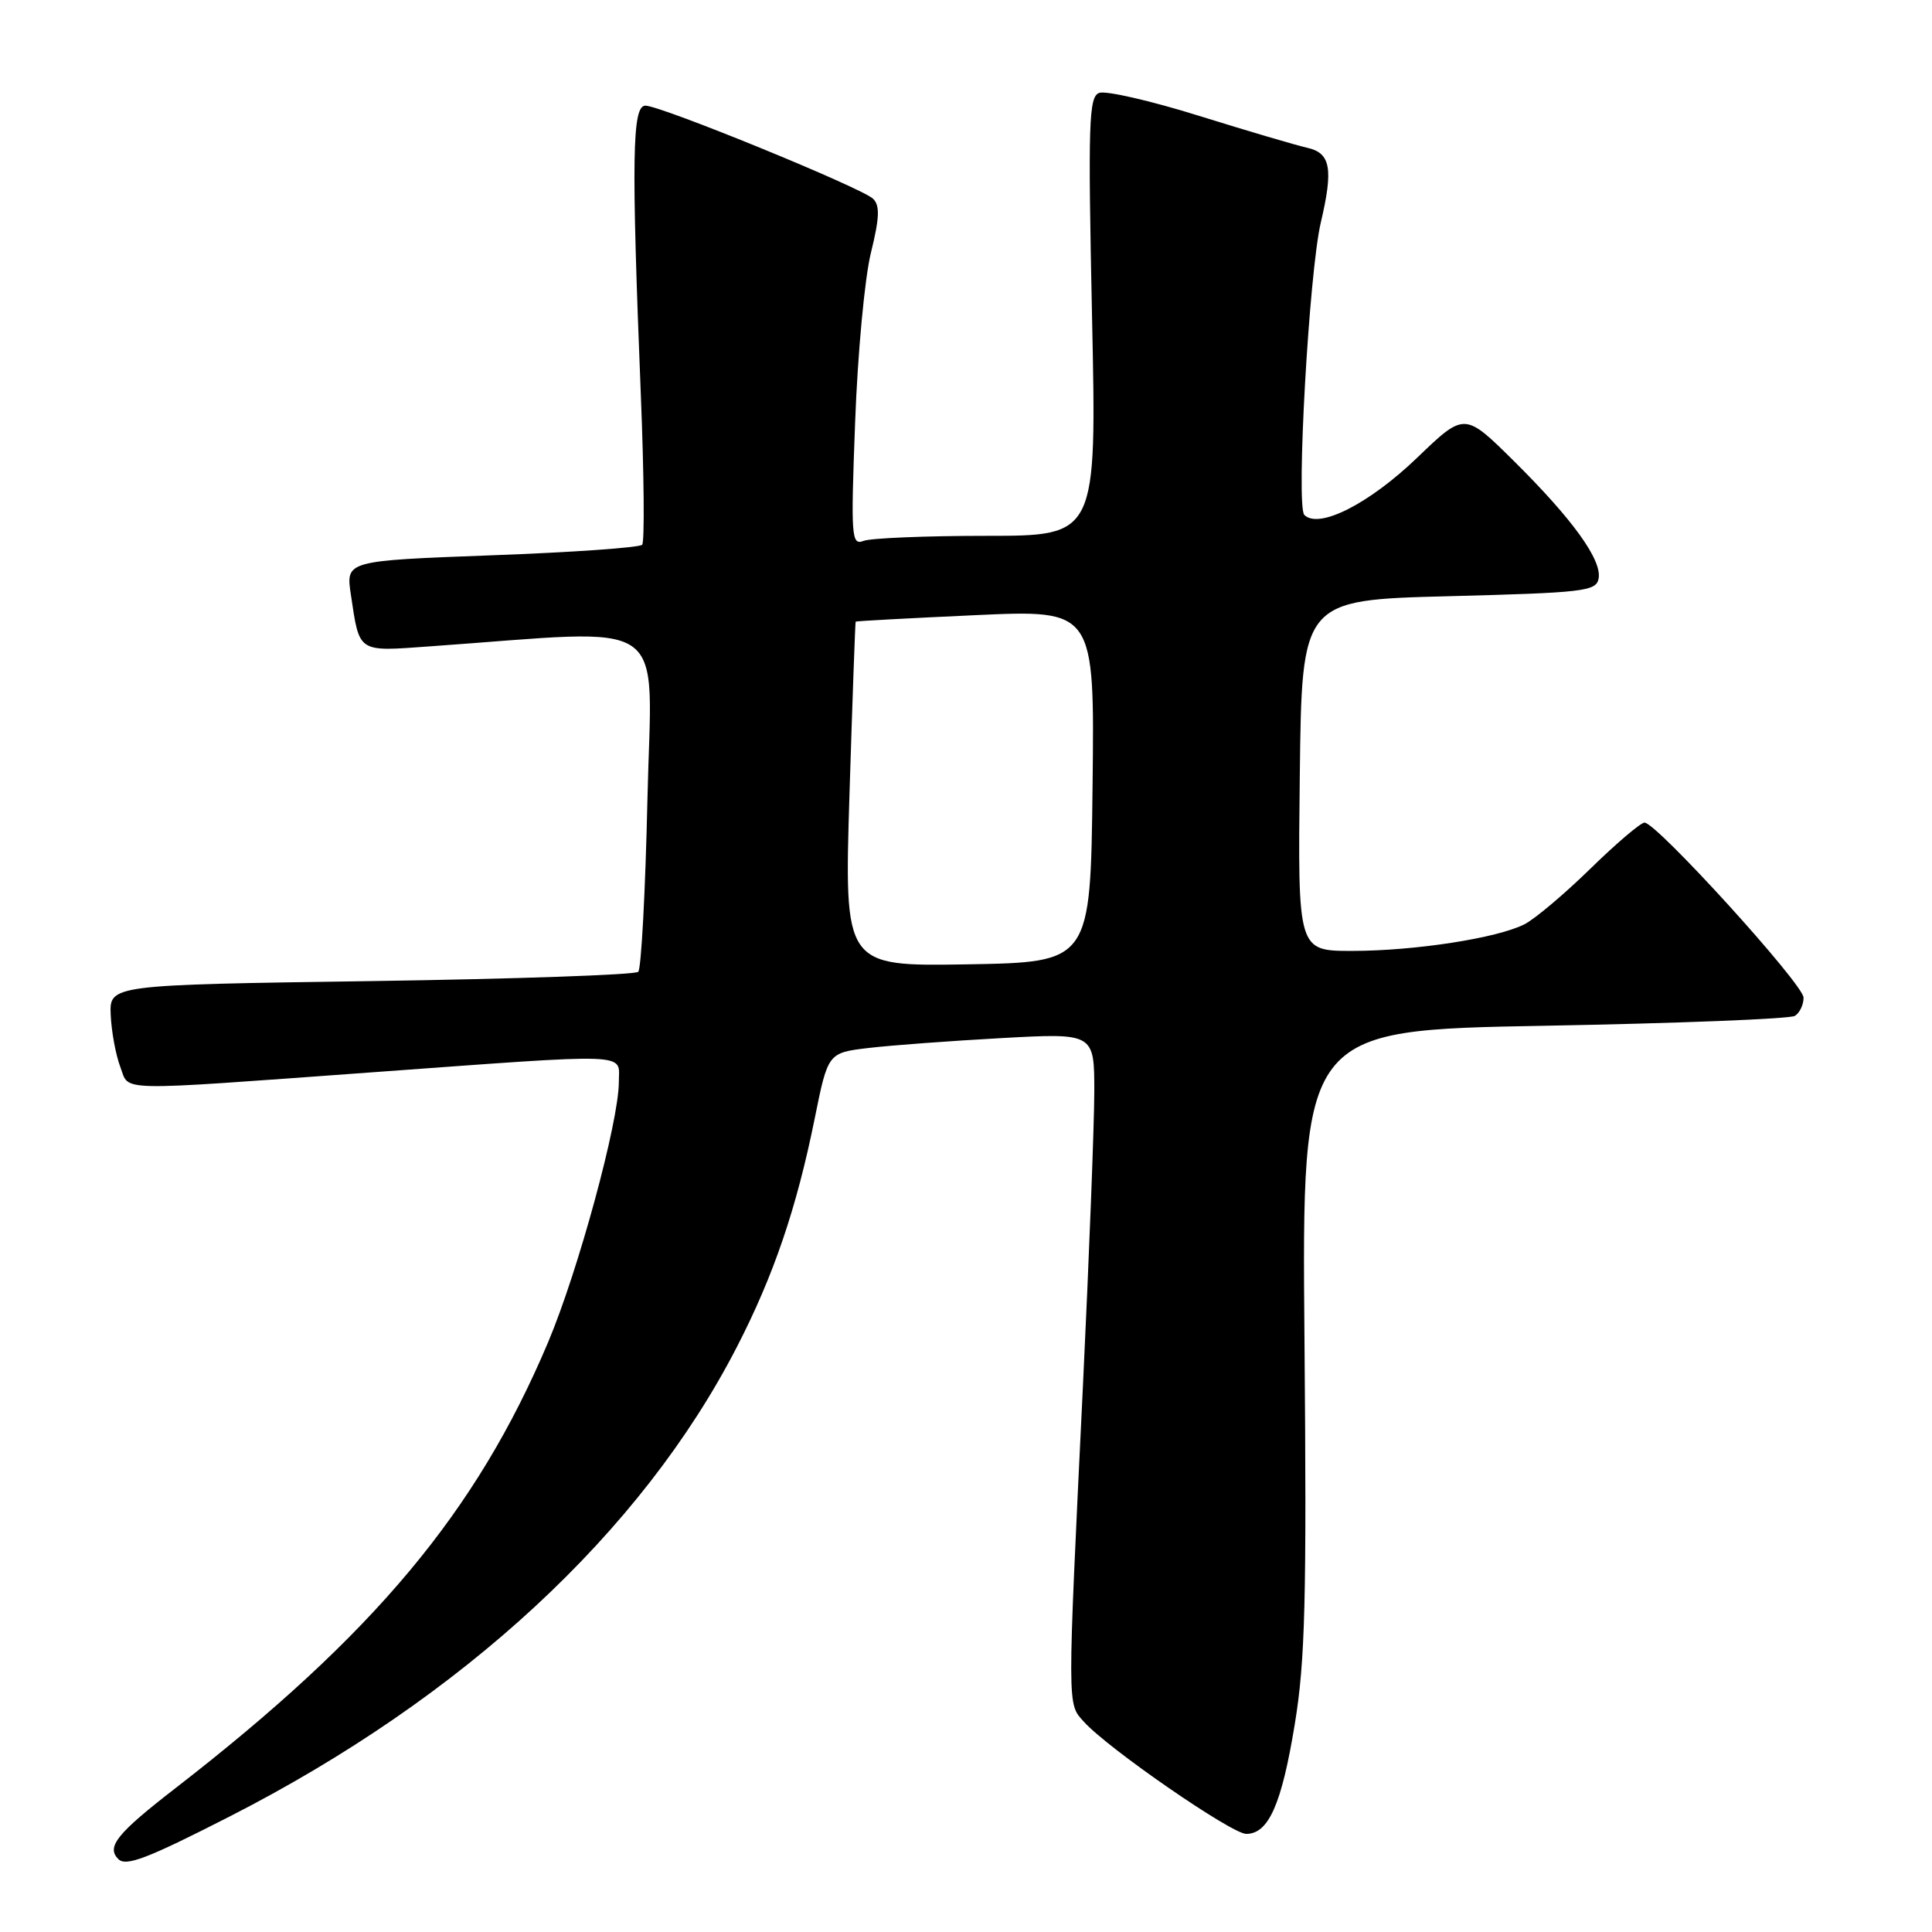 <?xml version="1.0" encoding="UTF-8" standalone="no"?>
<!DOCTYPE svg PUBLIC "-//W3C//DTD SVG 1.1//EN" "http://www.w3.org/Graphics/SVG/1.1/DTD/svg11.dtd" >
<svg xmlns="http://www.w3.org/2000/svg" xmlns:xlink="http://www.w3.org/1999/xlink" version="1.1" viewBox="0 0 256 256">
 <g >
 <path fill="currentColor"
d=" M 30.40 240.71 C 61.38 224.90 85.01 203.03 97.65 178.46 C 102.51 169.02 105.54 160.14 107.95 148.22 C 109.71 139.50 109.71 139.50 115.11 138.86 C 118.07 138.51 126.01 137.92 132.75 137.55 C 145.00 136.88 145.00 136.88 145.00 144.69 C 144.99 148.99 144.32 166.46 143.50 183.52 C 141.41 226.86 141.40 225.68 143.62 228.14 C 146.78 231.67 163.20 243.00 165.13 243.00 C 168.09 243.00 169.82 239.10 171.56 228.49 C 172.95 220.08 173.15 212.00 172.85 177.50 C 172.50 136.50 172.50 136.50 204.58 135.92 C 222.22 135.60 237.18 135.01 237.83 134.61 C 238.47 134.21 238.99 133.12 238.98 132.19 C 238.97 130.42 219.50 109.00 217.91 109.00 C 217.40 109.00 214.18 111.74 210.74 115.10 C 207.31 118.45 203.38 121.77 202.00 122.47 C 198.39 124.31 187.46 126.00 179.15 126.00 C 171.96 126.00 171.96 126.00 172.23 102.75 C 172.50 79.50 172.50 79.50 191.99 79.00 C 209.82 78.54 211.50 78.35 211.82 76.68 C 212.30 74.22 208.40 68.82 200.57 61.06 C 194.06 54.62 194.06 54.62 187.78 60.65 C 181.41 66.77 174.75 70.15 172.83 68.23 C 171.71 67.11 173.46 36.11 175.01 29.50 C 176.69 22.36 176.32 20.29 173.25 19.59 C 171.74 19.25 165.26 17.34 158.85 15.34 C 152.44 13.34 146.50 11.98 145.64 12.31 C 144.27 12.84 144.16 16.23 144.70 41.95 C 145.32 71.00 145.32 71.00 130.74 71.00 C 122.72 71.00 115.38 71.30 114.43 71.67 C 112.81 72.29 112.73 71.23 113.31 55.92 C 113.64 46.89 114.58 36.80 115.40 33.50 C 116.54 28.87 116.61 27.24 115.69 26.34 C 114.20 24.89 87.57 14.00 85.52 14.00 C 83.76 14.00 83.65 20.82 84.92 52.50 C 85.34 62.95 85.42 71.81 85.09 72.18 C 84.77 72.56 75.80 73.19 65.16 73.58 C 45.82 74.30 45.82 74.30 46.49 78.78 C 47.66 86.57 47.30 86.34 56.91 85.65 C 89.42 83.35 86.34 81.19 85.79 105.86 C 85.52 118.06 84.97 128.36 84.57 128.77 C 84.17 129.17 68.24 129.72 49.17 130.00 C 14.50 130.50 14.50 130.50 14.67 134.50 C 14.77 136.70 15.34 139.80 15.95 141.40 C 17.20 144.65 14.70 144.60 49.00 142.11 C 84.36 139.54 82.00 139.45 82.00 143.37 C 82.00 148.62 76.62 168.39 72.62 177.87 C 63.13 200.33 49.56 216.56 23.25 236.94 C 15.49 242.95 14.06 244.72 15.68 246.34 C 16.69 247.35 19.47 246.29 30.40 240.71 Z  M 112.56 105.28 C 112.95 92.75 113.32 82.44 113.38 82.37 C 113.45 82.29 120.60 81.91 129.27 81.51 C 145.04 80.79 145.04 80.79 144.77 104.14 C 144.50 127.50 144.50 127.50 128.18 127.78 C 111.86 128.05 111.86 128.05 112.56 105.28 Z "/>
</g>
</svg>